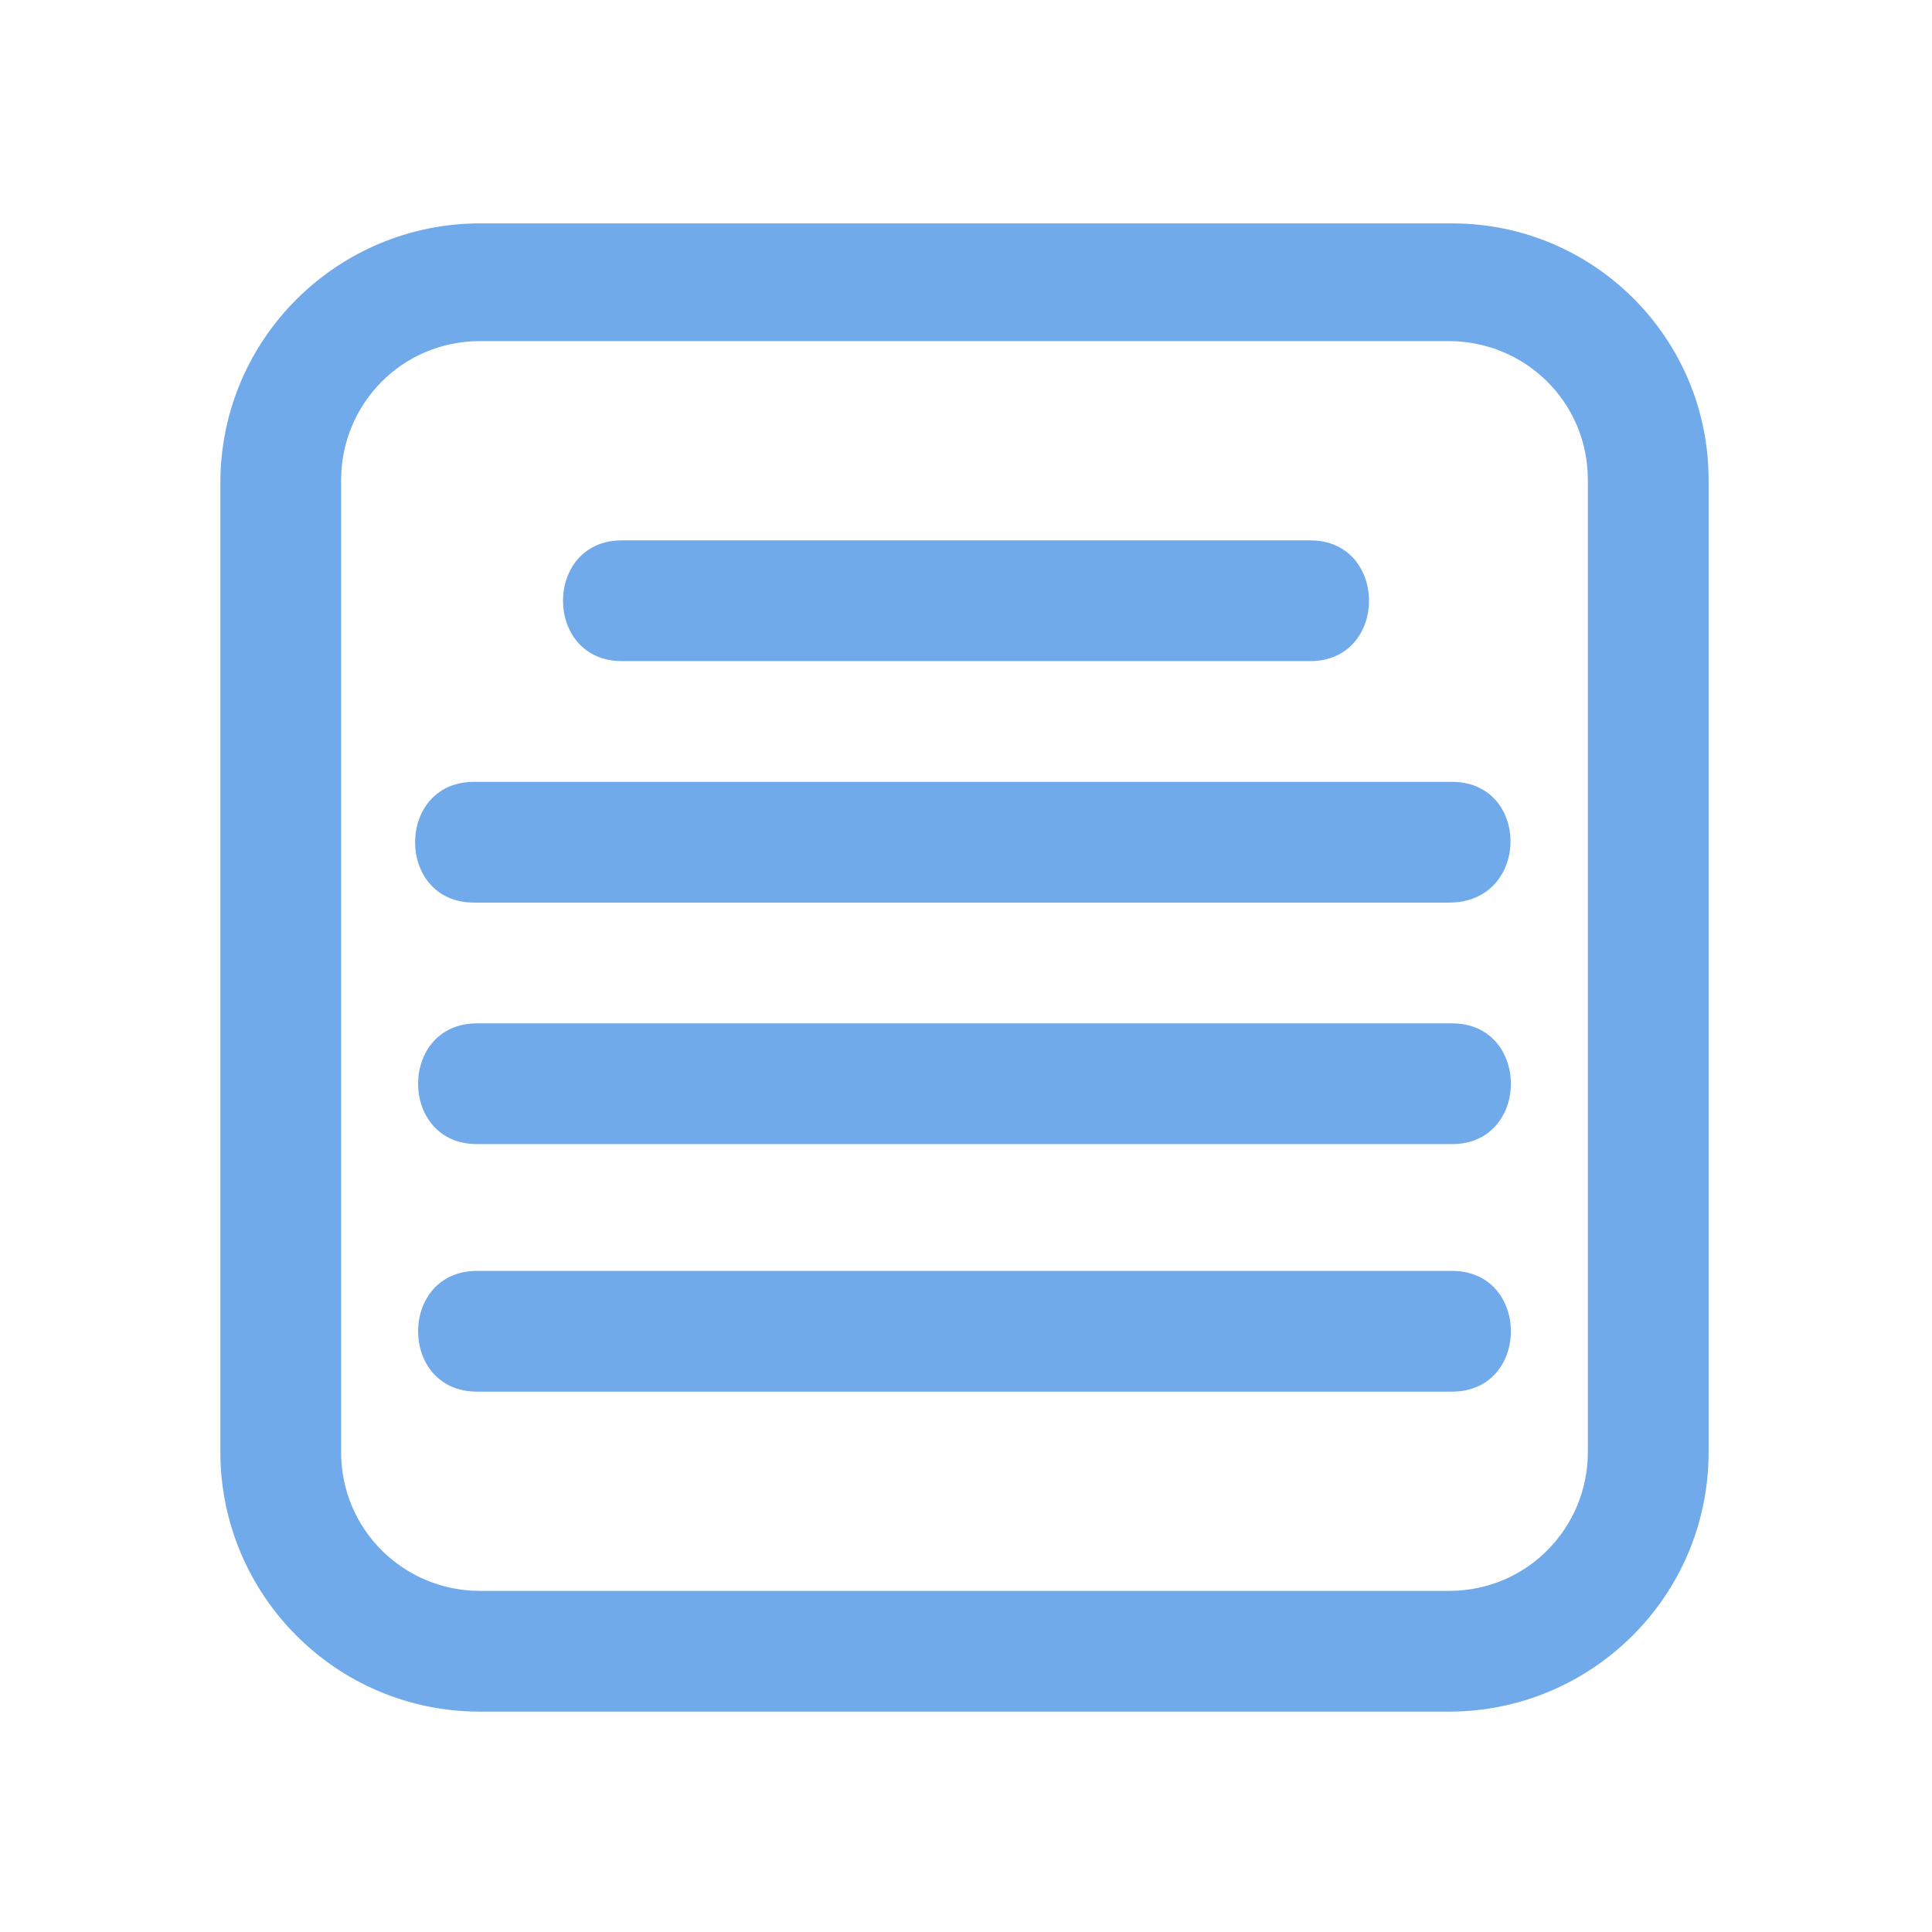 <svg id="Layer_1" enable-background="new 0 0 64 64" viewBox="0 0 64 64" xmlns="http://www.w3.org/2000/svg"><g><path d="m48.1 7.4h-32.2c-4.7 0-8.6 3.8-8.6 8.6v32.1c0 4.7 3.8 8.6 8.6 8.6h32.1c4.7 0 8.6-3.8 8.6-8.6v-32.2c0-4.7-3.8-8.5-8.5-8.5zm4.5 40.7c0 2.5-2 4.6-4.6 4.6h-32.1c-2.5 0-4.6-2-4.6-4.6v-32.2c0-2.5 2-4.6 4.6-4.6h32.1c2.5 0 4.6 2 4.6 4.6z" fill="#000000" style="fill: rgb(113, 170, 235);"></path><path d="m20.6 21.9h20 2.8c2.6 0 2.6-4 0-4-4.4 0-8.9 0-13.3 0-3.2 0-6.3 0-9.5 0-2.6 0-2.6 4 0 4z" fill="#000000" style="fill: rgb(113, 170, 235);"></path><path d="m48.1 25.9c-4.5 0-8.9 0-13.4 0s-8.9 0-13.4 0c-1.9 0-3.7 0-5.6 0-2.6 0-2.6 4 0 4h28.2 4.1c2.7 0 2.7-4 .1-4z" fill="#000000" style="fill: rgb(113, 170, 235);"></path><path d="m48.1 33.9c-9.4 0-18.8 0-28.2 0-1.4 0-2.7 0-4.1 0-2.6 0-2.6 4 0 4h28.2 4.1c2.6 0 2.6-4 0-4z" fill="#000000" style="fill: rgb(113, 170, 235);"></path><path d="m48.1 42.1c-9.4 0-18.8 0-28.2 0-1.4 0-2.7 0-4.1 0-2.6 0-2.6 4 0 4h28.2 4.1c2.6 0 2.6-4 0-4z" fill="#000000" style="fill: rgb(113, 170, 235);"></path></g></svg>